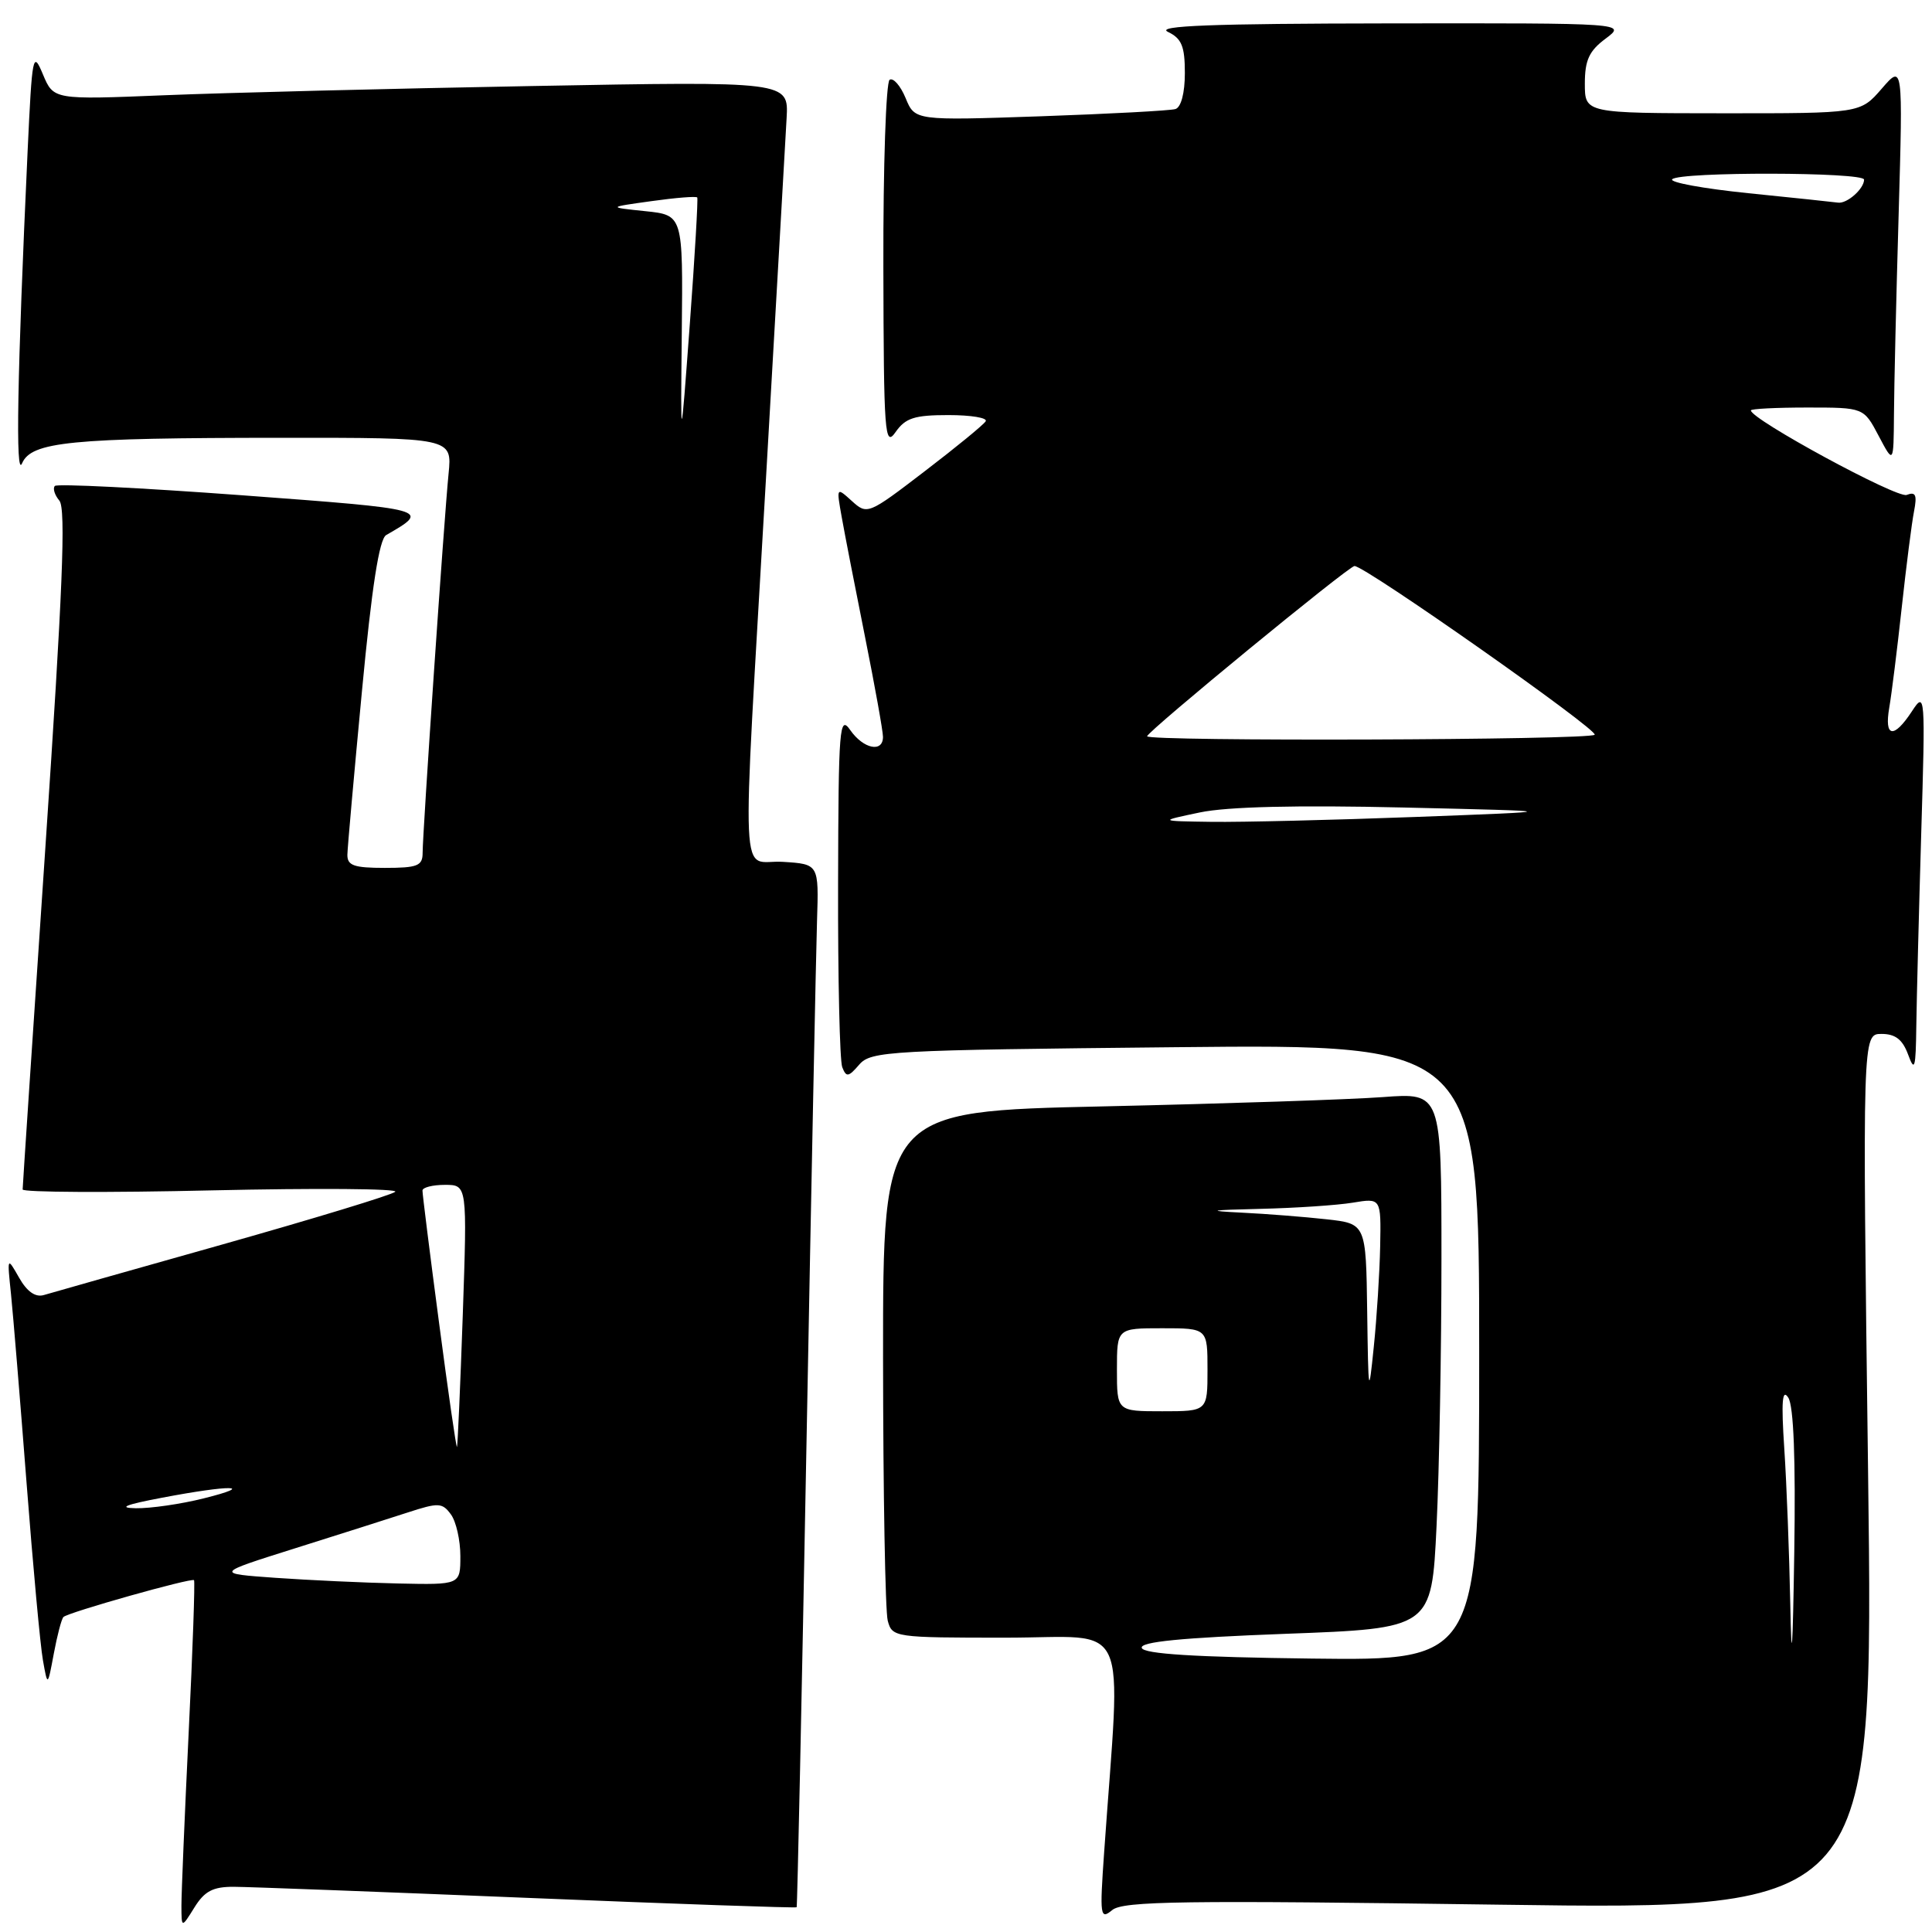<?xml version="1.0" encoding="UTF-8" standalone="no"?>
<!DOCTYPE svg PUBLIC "-//W3C//DTD SVG 1.1//EN" "http://www.w3.org/Graphics/SVG/1.1/DTD/svg11.dtd" >
<svg xmlns="http://www.w3.org/2000/svg" xmlns:xlink="http://www.w3.org/1999/xlink" version="1.1" viewBox="0 0 256 256">
 <g >
 <path fill="currentColor"
d=" M 30.98 250.01 C 32.92 250.02 50.45 250.68 69.95 251.48 C 89.44 252.28 105.47 252.84 105.56 252.72 C 105.65 252.60 106.24 224.82 106.87 191.00 C 107.50 157.18 108.13 126.12 108.26 122.00 C 108.50 114.50 108.50 114.50 103.75 114.20 C 97.98 113.82 98.25 119.90 101.48 63.68 C 102.85 39.93 104.08 18.31 104.23 15.64 C 104.50 10.77 104.50 10.77 70.50 11.40 C 51.80 11.74 29.88 12.29 21.80 12.62 C 7.10 13.22 7.10 13.22 5.69 9.86 C 4.36 6.67 4.26 7.20 3.66 20.00 C 2.28 49.86 2.04 63.46 2.92 61.40 C 4.15 58.53 9.33 58.02 37.20 58.01 C 59.91 58.00 59.91 58.00 59.44 62.75 C 58.84 68.72 56.00 110.34 56.00 113.01 C 56.00 114.73 55.32 115.00 51.00 115.00 C 46.89 115.00 46.01 114.69 46.03 113.25 C 46.05 112.29 46.92 102.54 47.96 91.58 C 49.27 77.73 50.25 71.43 51.17 70.90 C 57.09 67.49 57.05 67.48 31.99 65.62 C 18.71 64.64 7.58 64.08 7.27 64.39 C 6.97 64.70 7.23 65.58 7.87 66.34 C 8.75 67.40 8.30 78.42 6.01 112.33 C 4.36 136.85 3.00 157.23 3.00 157.61 C 3.00 157.99 14.30 158.05 28.12 157.73 C 41.94 157.42 52.85 157.50 52.37 157.92 C 51.89 158.34 41.60 161.47 29.50 164.89 C 17.40 168.30 6.74 171.32 5.81 171.60 C 4.69 171.93 3.58 171.15 2.53 169.30 C 0.94 166.51 0.94 166.51 1.46 171.50 C 1.74 174.25 2.67 185.50 3.52 196.50 C 4.37 207.50 5.34 218.07 5.69 220.00 C 6.31 223.50 6.31 223.50 7.13 219.11 C 7.58 216.70 8.15 214.51 8.41 214.26 C 9.02 213.65 25.37 209.04 25.71 209.38 C 25.85 209.52 25.54 218.61 25.00 229.57 C 24.47 240.53 24.04 250.85 24.04 252.50 C 24.05 255.50 24.05 255.50 25.76 252.75 C 27.10 250.59 28.21 250.00 30.98 250.01 Z  M 198.68 252.38 C 248.27 253.07 248.27 253.07 247.53 195.04 C 246.78 137.00 246.78 137.00 249.31 137.00 C 251.15 137.00 252.10 137.74 252.84 139.75 C 253.70 142.10 253.85 141.56 253.92 136.00 C 253.97 132.43 254.26 120.95 254.57 110.50 C 255.13 91.95 255.10 91.56 253.34 94.25 C 250.92 97.94 249.65 97.72 250.34 93.75 C 250.65 91.96 251.39 86.00 251.99 80.50 C 252.59 75.00 253.32 69.26 253.62 67.75 C 254.04 65.58 253.84 65.12 252.64 65.58 C 251.37 66.07 232.00 55.56 232.00 54.38 C 232.00 54.17 235.36 54.00 239.48 54.00 C 246.95 54.00 246.95 54.00 248.93 57.75 C 250.91 61.50 250.91 61.50 250.96 54.91 C 250.98 51.29 251.26 39.36 251.58 28.41 C 252.15 8.50 252.15 8.50 249.33 11.76 C 246.50 15.02 246.50 15.02 228.25 15.01 C 210.00 15.00 210.00 15.00 210.00 11.08 C 210.00 7.97 210.57 6.74 212.75 5.12 C 215.50 3.06 215.50 3.06 184.00 3.10 C 160.61 3.13 153.08 3.41 154.75 4.22 C 156.58 5.10 157.00 6.13 157.00 9.68 C 157.00 12.32 156.50 14.22 155.75 14.45 C 155.06 14.66 147.02 15.09 137.87 15.41 C 121.23 15.98 121.23 15.98 120.00 13.00 C 119.32 11.36 118.37 10.27 117.88 10.57 C 117.40 10.87 117.02 22.00 117.05 35.31 C 117.10 57.59 117.23 59.32 118.67 57.25 C 119.98 55.38 121.17 55.00 125.68 55.00 C 128.67 55.00 130.89 55.37 130.61 55.82 C 130.33 56.28 126.69 59.26 122.52 62.45 C 115.04 68.18 114.91 68.23 112.88 66.39 C 110.83 64.53 110.82 64.54 111.53 68.51 C 111.92 70.71 113.31 77.85 114.62 84.39 C 115.93 90.93 117.00 96.89 117.00 97.64 C 117.00 99.77 114.41 99.24 112.67 96.75 C 111.23 94.68 111.10 96.27 111.05 117.17 C 111.02 129.64 111.27 140.54 111.60 141.40 C 112.13 142.77 112.42 142.73 113.85 141.07 C 115.41 139.27 117.72 139.14 155.75 138.76 C 196.00 138.35 196.00 138.35 196.00 179.19 C 196.00 220.04 196.00 220.04 173.83 219.77 C 158.35 219.58 151.55 219.16 151.29 218.36 C 151.02 217.55 156.51 217.01 170.30 216.49 C 189.70 215.77 189.70 215.77 190.35 202.23 C 190.71 194.78 191.00 178.81 191.00 166.74 C 191.00 144.79 191.00 144.79 183.25 145.37 C 178.99 145.69 162.34 146.24 146.25 146.60 C 117.00 147.24 117.00 147.24 117.01 179.87 C 117.02 197.82 117.30 213.51 117.63 214.75 C 118.22 216.96 118.52 217.00 133.26 217.00 C 150.04 217.00 148.53 213.69 146.30 245.50 C 145.71 253.91 145.78 254.41 147.38 253.09 C 148.83 251.90 156.74 251.79 198.68 252.38 Z  M 36.50 209.07 C 28.50 208.50 28.50 208.50 39.00 205.19 C 44.78 203.37 51.52 201.23 54.00 200.42 C 58.11 199.08 58.60 199.10 59.75 200.67 C 60.44 201.61 61.00 204.10 61.00 206.19 C 61.00 210.00 61.00 210.00 52.75 209.82 C 48.21 209.72 40.90 209.38 36.50 209.07 Z  M 21.50 198.45 C 30.60 196.72 34.05 196.78 27.00 198.54 C 23.98 199.30 19.93 199.88 18.00 199.85 C 15.56 199.80 16.62 199.37 21.50 198.45 Z  M 58.17 175.23 C 56.95 166.03 55.97 158.16 55.98 157.75 C 55.99 157.34 57.33 157.00 58.95 157.00 C 61.91 157.00 61.91 157.00 61.32 174.25 C 60.99 183.74 60.64 191.60 60.55 191.73 C 60.45 191.86 59.38 184.43 58.17 175.23 Z  M 90.34 44.00 C 90.50 28.50 90.50 28.50 85.50 27.98 C 80.50 27.46 80.50 27.46 86.33 26.65 C 89.54 26.20 92.27 25.98 92.39 26.17 C 92.51 26.35 92.07 33.92 91.40 43.00 C 90.18 59.50 90.18 59.50 90.34 44.00 Z  M 237.22 212.50 C 237.09 205.90 236.74 196.68 236.43 192.00 C 236.01 185.68 236.15 183.94 236.96 185.20 C 237.67 186.32 237.94 193.38 237.75 205.70 C 237.54 219.17 237.39 221.10 237.22 212.50 Z  M 148.00 181.50 C 148.00 176.00 148.00 176.00 154.00 176.00 C 160.00 176.00 160.00 176.00 160.00 181.50 C 160.00 187.00 160.00 187.00 154.00 187.00 C 148.00 187.00 148.00 187.00 148.00 181.50 Z  M 181.16 173.82 C 181.00 162.14 181.00 162.14 175.75 161.56 C 172.86 161.24 167.80 160.84 164.50 160.68 C 159.71 160.44 160.22 160.34 167.00 160.18 C 171.68 160.07 177.19 159.70 179.25 159.36 C 183.00 158.74 183.00 158.74 182.88 165.12 C 182.81 168.63 182.43 174.65 182.03 178.50 C 181.36 185.10 181.31 184.84 181.16 173.82 Z  M 159.00 107.65 C 162.64 106.89 171.78 106.67 186.00 107.00 C 207.50 107.50 207.50 107.50 187.59 108.25 C 176.64 108.66 164.49 108.95 160.59 108.90 C 153.50 108.80 153.50 108.80 159.00 107.65 Z  M 152.00 97.56 C 152.00 96.94 178.72 75.00 179.48 75.00 C 180.90 75.00 211.89 96.78 211.30 97.36 C 210.60 98.07 152.00 98.26 152.00 97.56 Z  M 231.66 25.60 C 225.70 24.99 221.16 24.16 221.58 23.75 C 222.60 22.74 247.00 22.79 247.00 23.80 C 247.00 25.02 244.73 27.02 243.55 26.85 C 242.97 26.77 237.62 26.20 231.66 25.60 Z "/>
</g>
</svg>